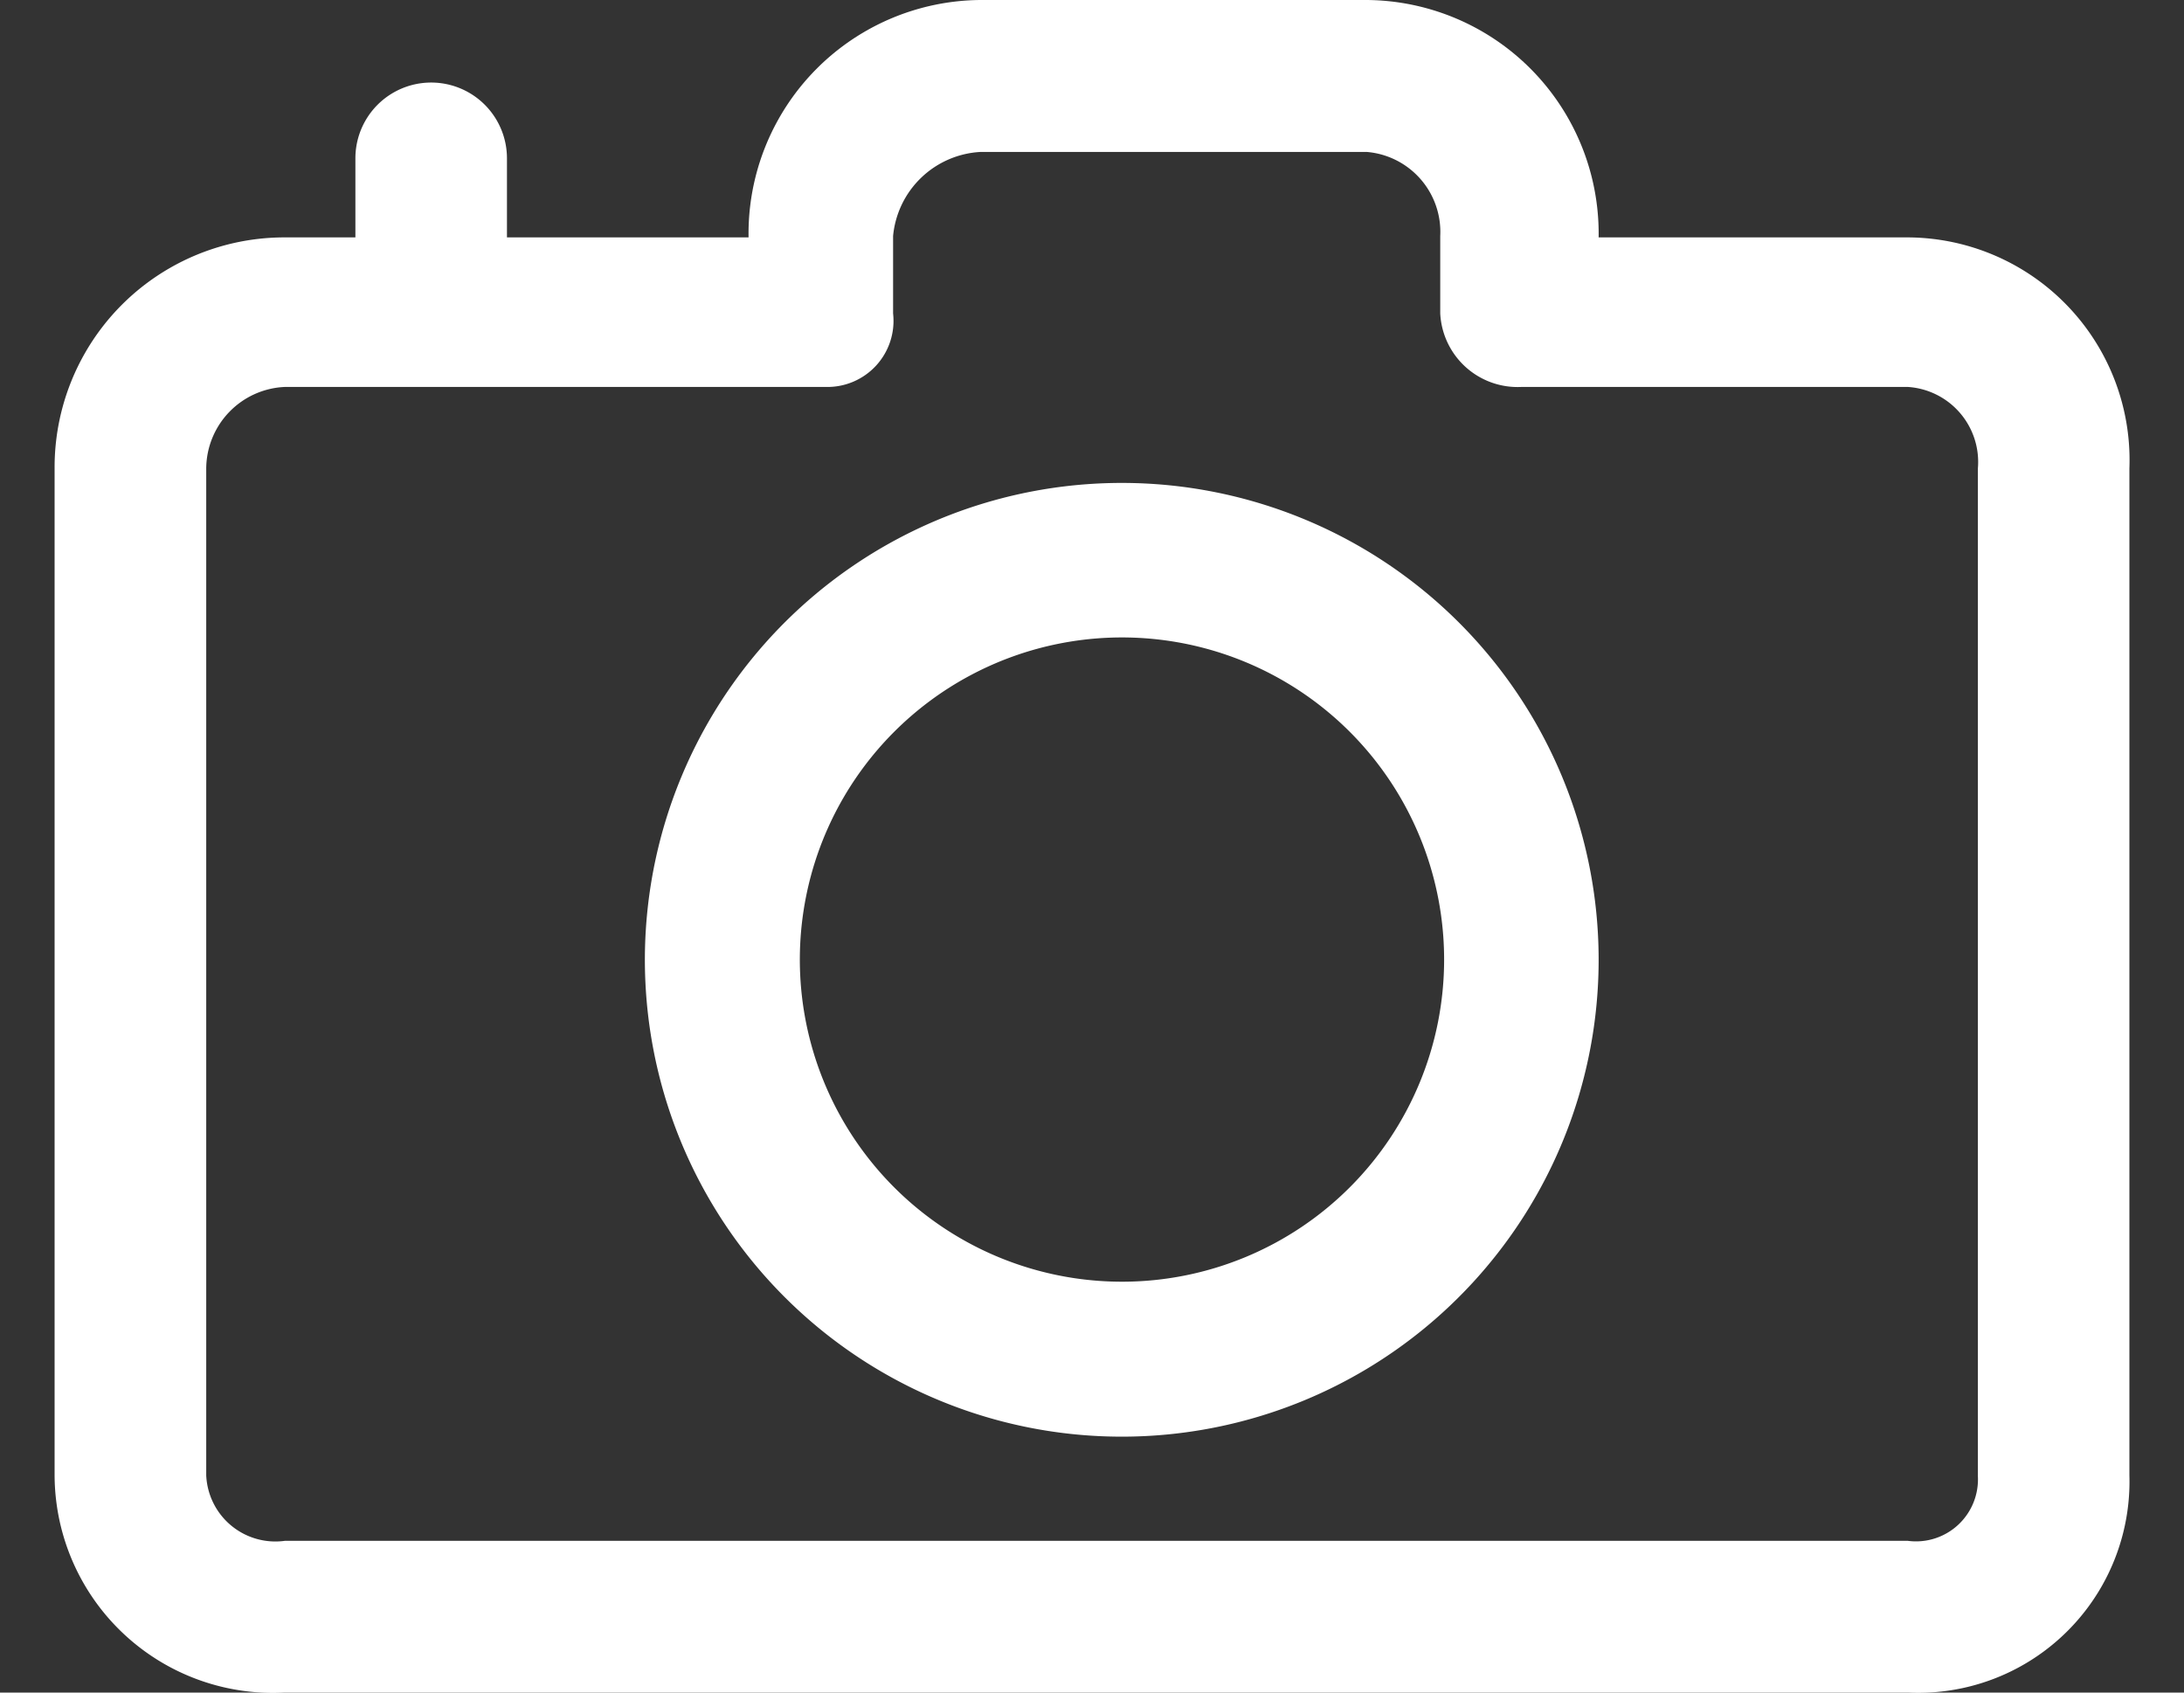 <svg xmlns="http://www.w3.org/2000/svg" width="40" height="31" viewBox="0 0 40 31">
<rect x="0" y="0" width="40" height="31" fill="#333333" stroke="none"/>
<defs>
    <style>
      .cls-1 {
        fill: #fff;
        fill-rule: evenodd;
      }
    </style>
  </defs>
  <path class="cls-1" d="M19.566,8.845a8.734,8.734,0,1,0,8.713,8.733,8.733,8.733,0,0,0-8.713-8.733h0Zm0,14.63a5.9,5.9,0,1,1,5.883-5.9,5.9,5.9,0,0,1-5.883,5.9h0ZM33.941,4.348H28.279A4.279,4.279,0,0,0,24.033,0H16.956A4.279,4.279,0,0,0,12.71,4.348H8.285V2.9a1.388,1.388,0,1,0-2.776,0V4.348H4.218A4.21,4.21,0,0,0,0,8.579V27.021A4,4,0,0,0,4.218,31H33.941A3.87,3.87,0,0,0,38,27.021V8.579a4.079,4.079,0,0,0-4.059-4.231h0Zm1.283,22.673a1.135,1.135,0,0,1-1.283,1.2H4.218a1.268,1.268,0,0,1-1.441-1.2V8.579A1.505,1.505,0,0,1,4.218,7.087h9.908a1.21,1.21,0,0,0,1.231-1.346V4.323a1.7,1.7,0,0,1,1.6-1.54h7.077a1.469,1.469,0,0,1,1.344,1.54V5.741a1.419,1.419,0,0,0,1.487,1.346h7.077a1.377,1.377,0,0,1,1.283,1.492V27.021Zm0,0" transform="translate(1)"/>
</svg>

